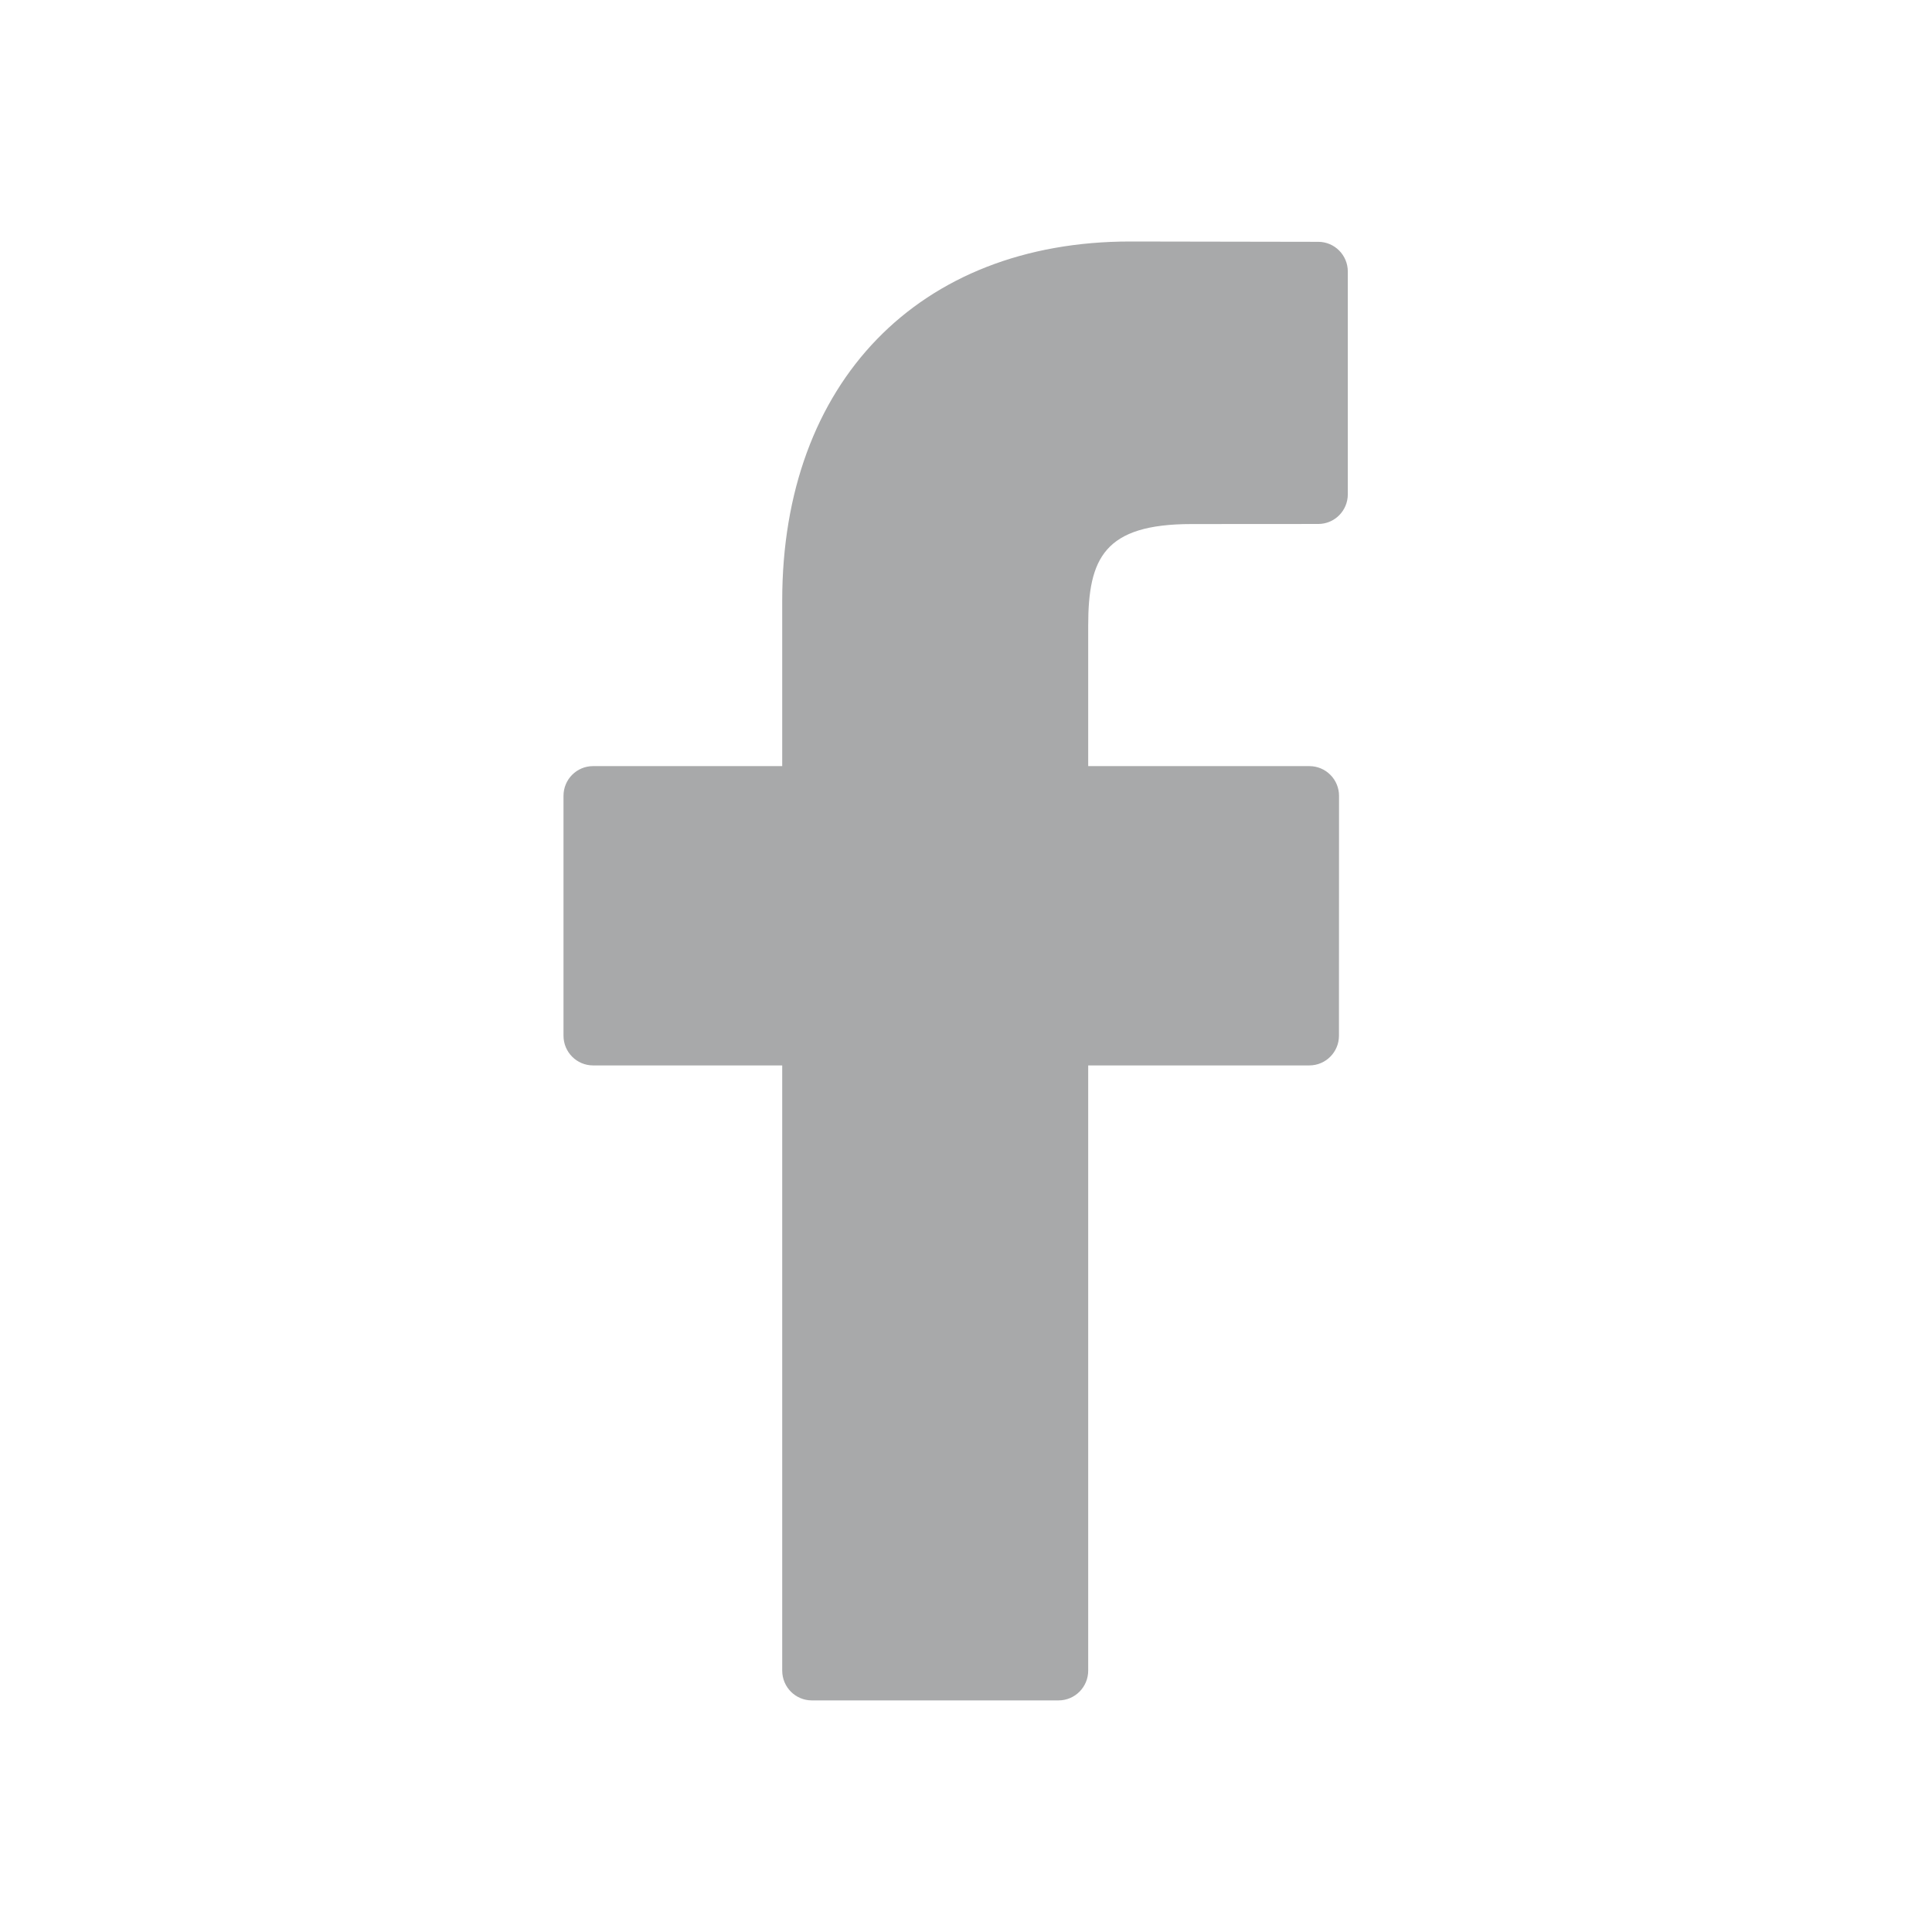 <svg width="24" height="24" viewBox="0 0 24 24" fill="none" xmlns="http://www.w3.org/2000/svg">
<path d="M16.376 3.004L14.039 3C11.414 3 9.717 4.751 9.717 7.46V9.517H7.367C7.164 9.517 7 9.682 7 9.886V12.866C7 13.07 7.165 13.235 7.367 13.235H9.717V20.753C9.717 20.958 9.882 21.123 10.085 21.123H13.15C13.353 21.123 13.518 20.957 13.518 20.753V13.235H16.265C16.468 13.235 16.633 13.07 16.633 12.866L16.634 9.886C16.634 9.788 16.595 9.694 16.526 9.625C16.457 9.556 16.364 9.517 16.266 9.517H13.518V7.773C13.518 6.935 13.716 6.51 14.802 6.51L16.376 6.509C16.579 6.509 16.743 6.344 16.743 6.14V3.373C16.743 3.17 16.579 3.004 16.376 3.004Z" fill="#A8A9AA"/>
</svg>

